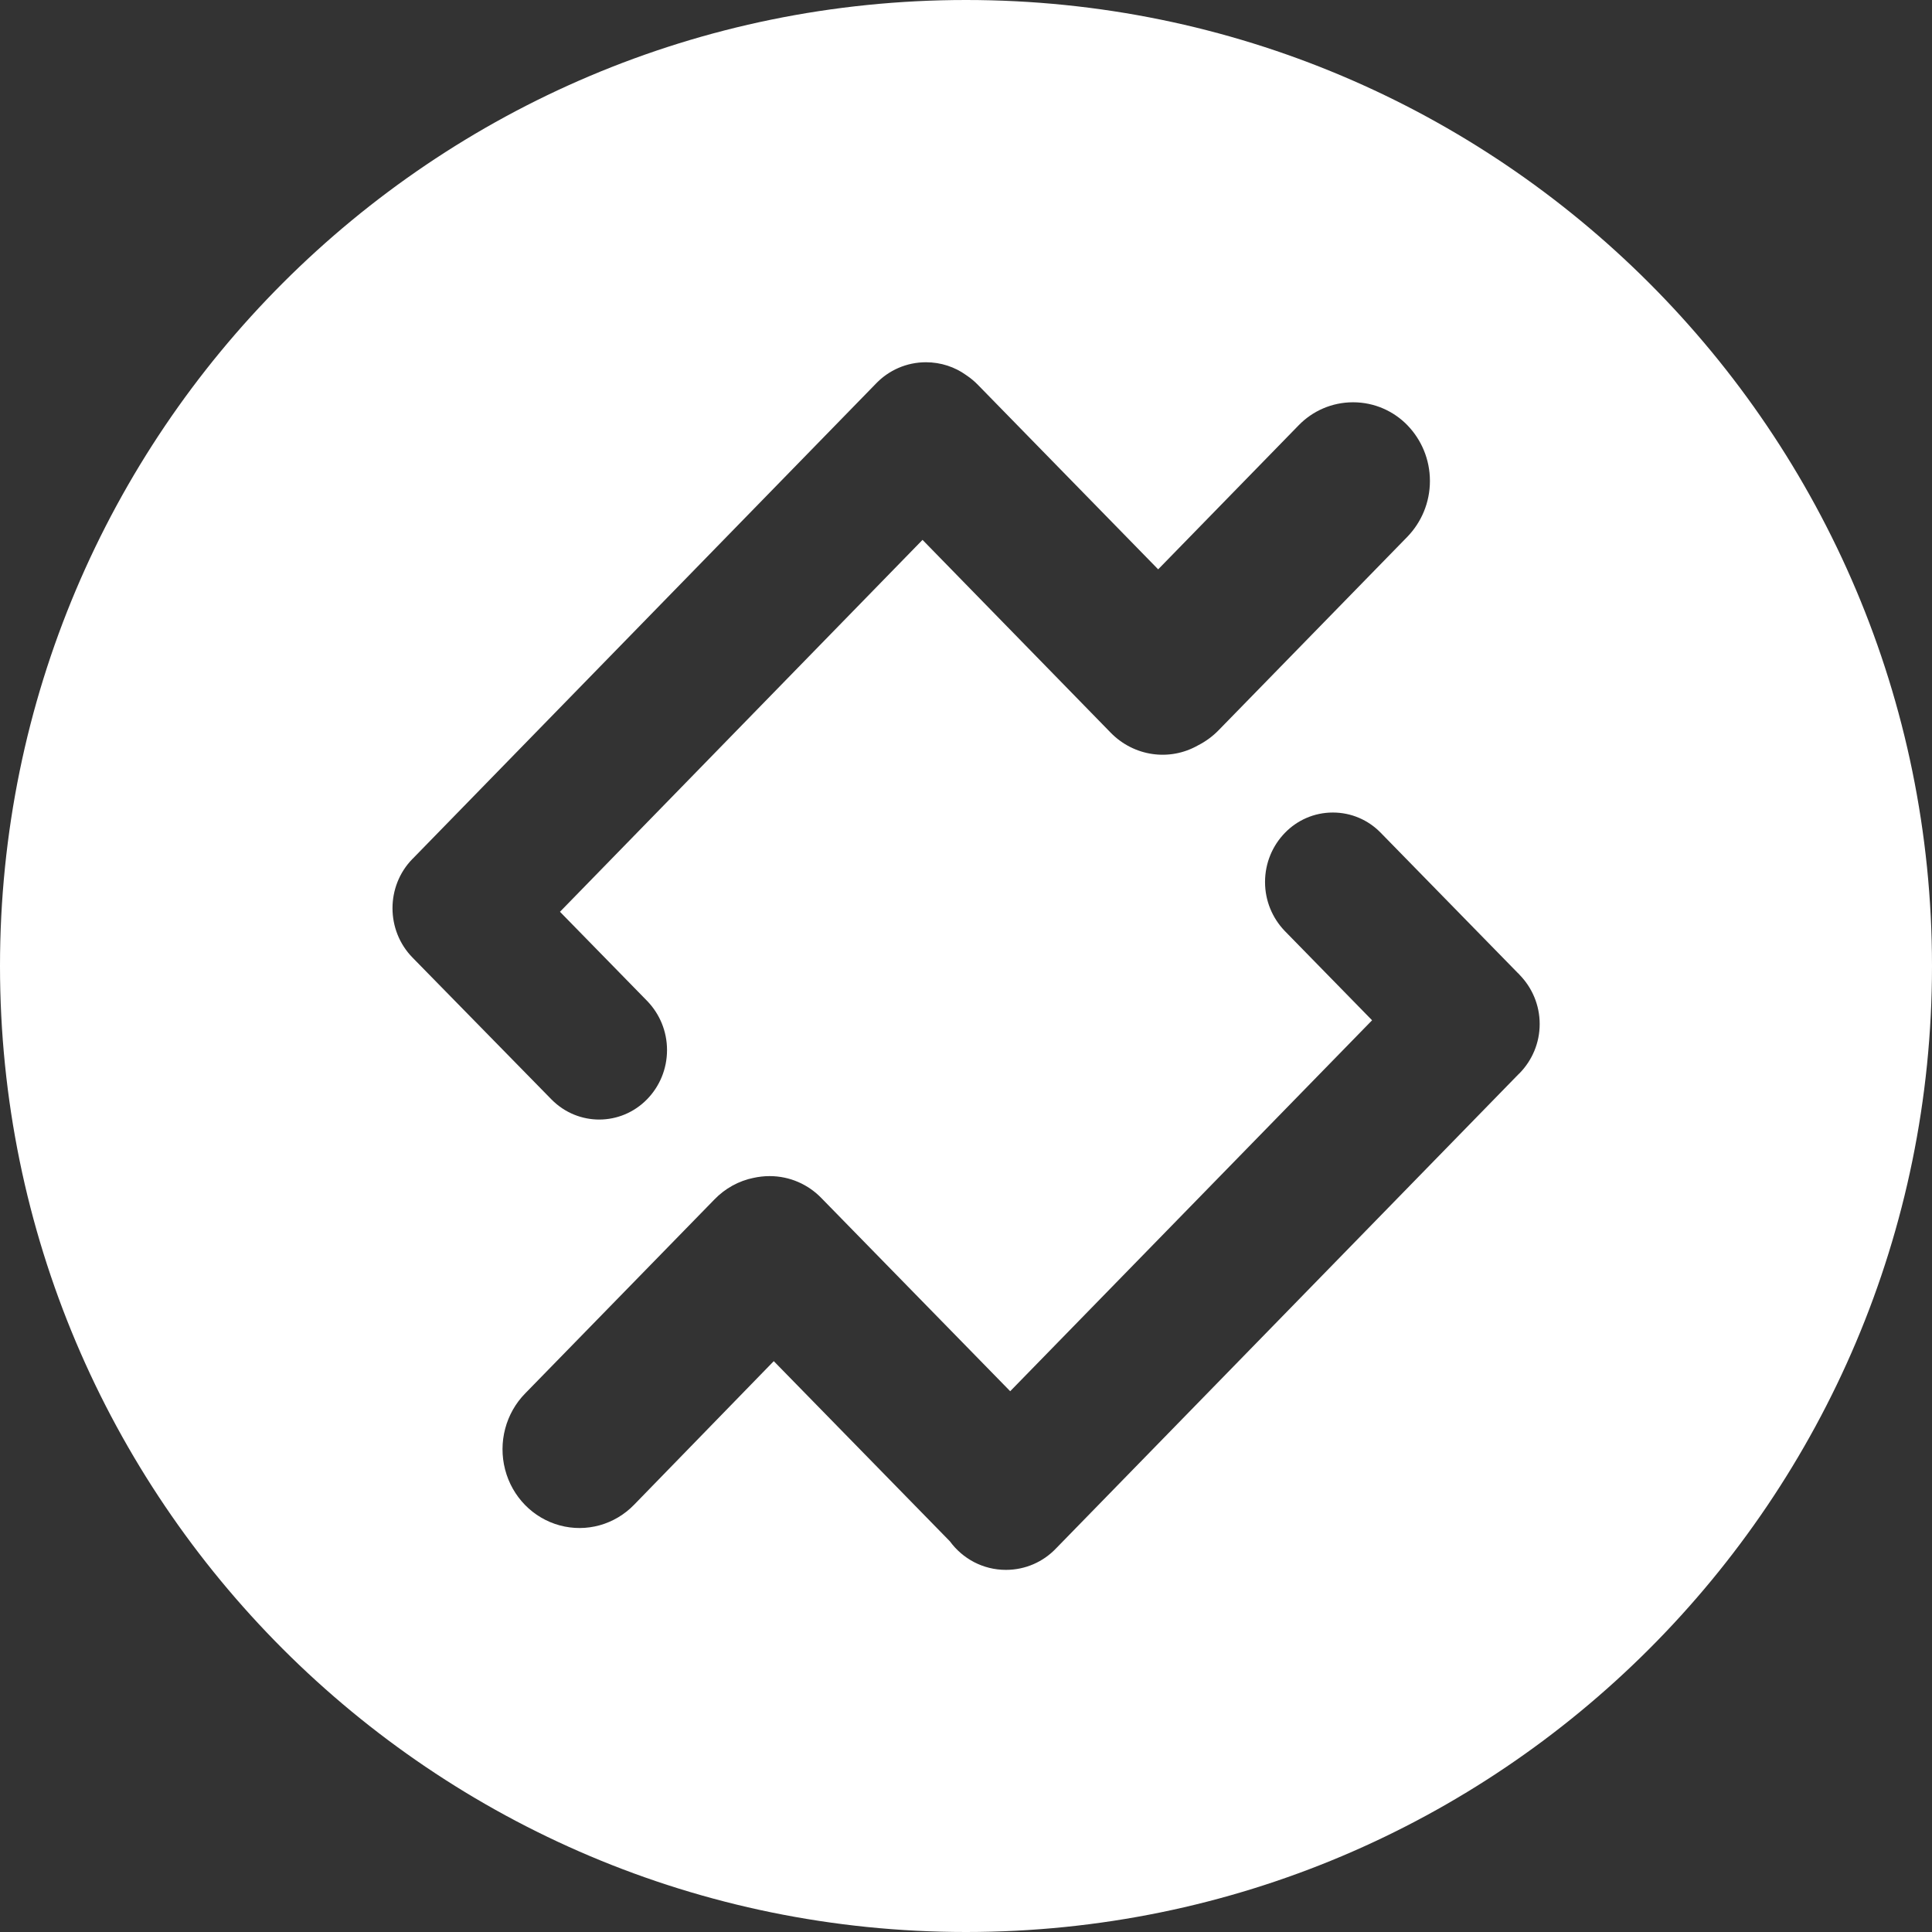 <!-- Generated by IcoMoon.io -->
<svg version="1.1" xmlns="http://www.w3.org/2000/svg" width="32" height="32" viewBox="0 0 32 32">
<rect x="0" y="0" width="32" height="32" fill="#333333" stroke="none"/>
<title>ppp</title>
<path fill="#fff" d="M16 32c-8.837 0-16-7.163-16-16s7.163-16 16-16 16 7.163 16 16-7.163 16-16 16zM23.312 7.044c-0.228-0.235-0.548-0.381-0.901-0.381s-0.673 0.146-0.901 0.381l-0 0-2.327 2.386-2.983-3.053c-0.059-0.061-0.125-0.116-0.196-0.163l-0.004-0.003c-0.184-0.132-0.415-0.211-0.663-0.211-0.324 0-0.616 0.134-0.825 0.35l-0.025 0.026h-0.001l-0.001 0.002-7.624 7.819c-0.005 0.005-0.009 0.010-0.014 0.015l-0 0-0.016 0.015c-0.44 0.45-0.44 1.181 0 1.632l2.306 2.354c0.44 0.443 1.146 0.44 1.582-0.007 0.204-0.21 0.329-0.497 0.329-0.814 0-0.313-0.123-0.597-0.323-0.807l0 0-1.45-1.483 6.005-6.16 3.118 3.195c0.382 0.39 0.97 0.477 1.442 0.21 0.132-0.067 0.245-0.151 0.342-0.25l3.13-3.208c0.23-0.239 0.372-0.564 0.372-0.923s-0.142-0.684-0.373-0.923l0 0zM25.17 16.146l-0.028-0.029-0.003-0.002-0.002-0.002-2.273-2.325c-0.201-0.204-0.479-0.33-0.788-0.33-0.312 0-0.593 0.129-0.794 0.337l-0 0c-0.204 0.21-0.329 0.497-0.329 0.814 0 0.313 0.123 0.597 0.323 0.807l-0-0 1.45 1.483-5.994 6.144-3.126-3.198c-0.217-0.225-0.522-0.365-0.859-0.365-0.093 0-0.183 0.011-0.269 0.030l0.008-0.002c-0.249 0.050-0.478 0.176-0.656 0.362l-3.13 3.208c-0.324 0.329-0.451 0.81-0.334 1.262s0.462 0.805 0.904 0.925 0.911-0.010 1.233-0.342l2.313-2.378 2.917 2.984c0.211 0.288 0.548 0.473 0.928 0.473 0.324 0 0.617-0.134 0.825-0.35l0-0 7.654-7.848c0.005-0.005 0.010-0.010 0.015-0.015l0-0 0.016-0.015c0.204-0.21 0.331-0.497 0.331-0.813s-0.127-0.604-0.332-0.814l0 0z"></path>
</svg>
